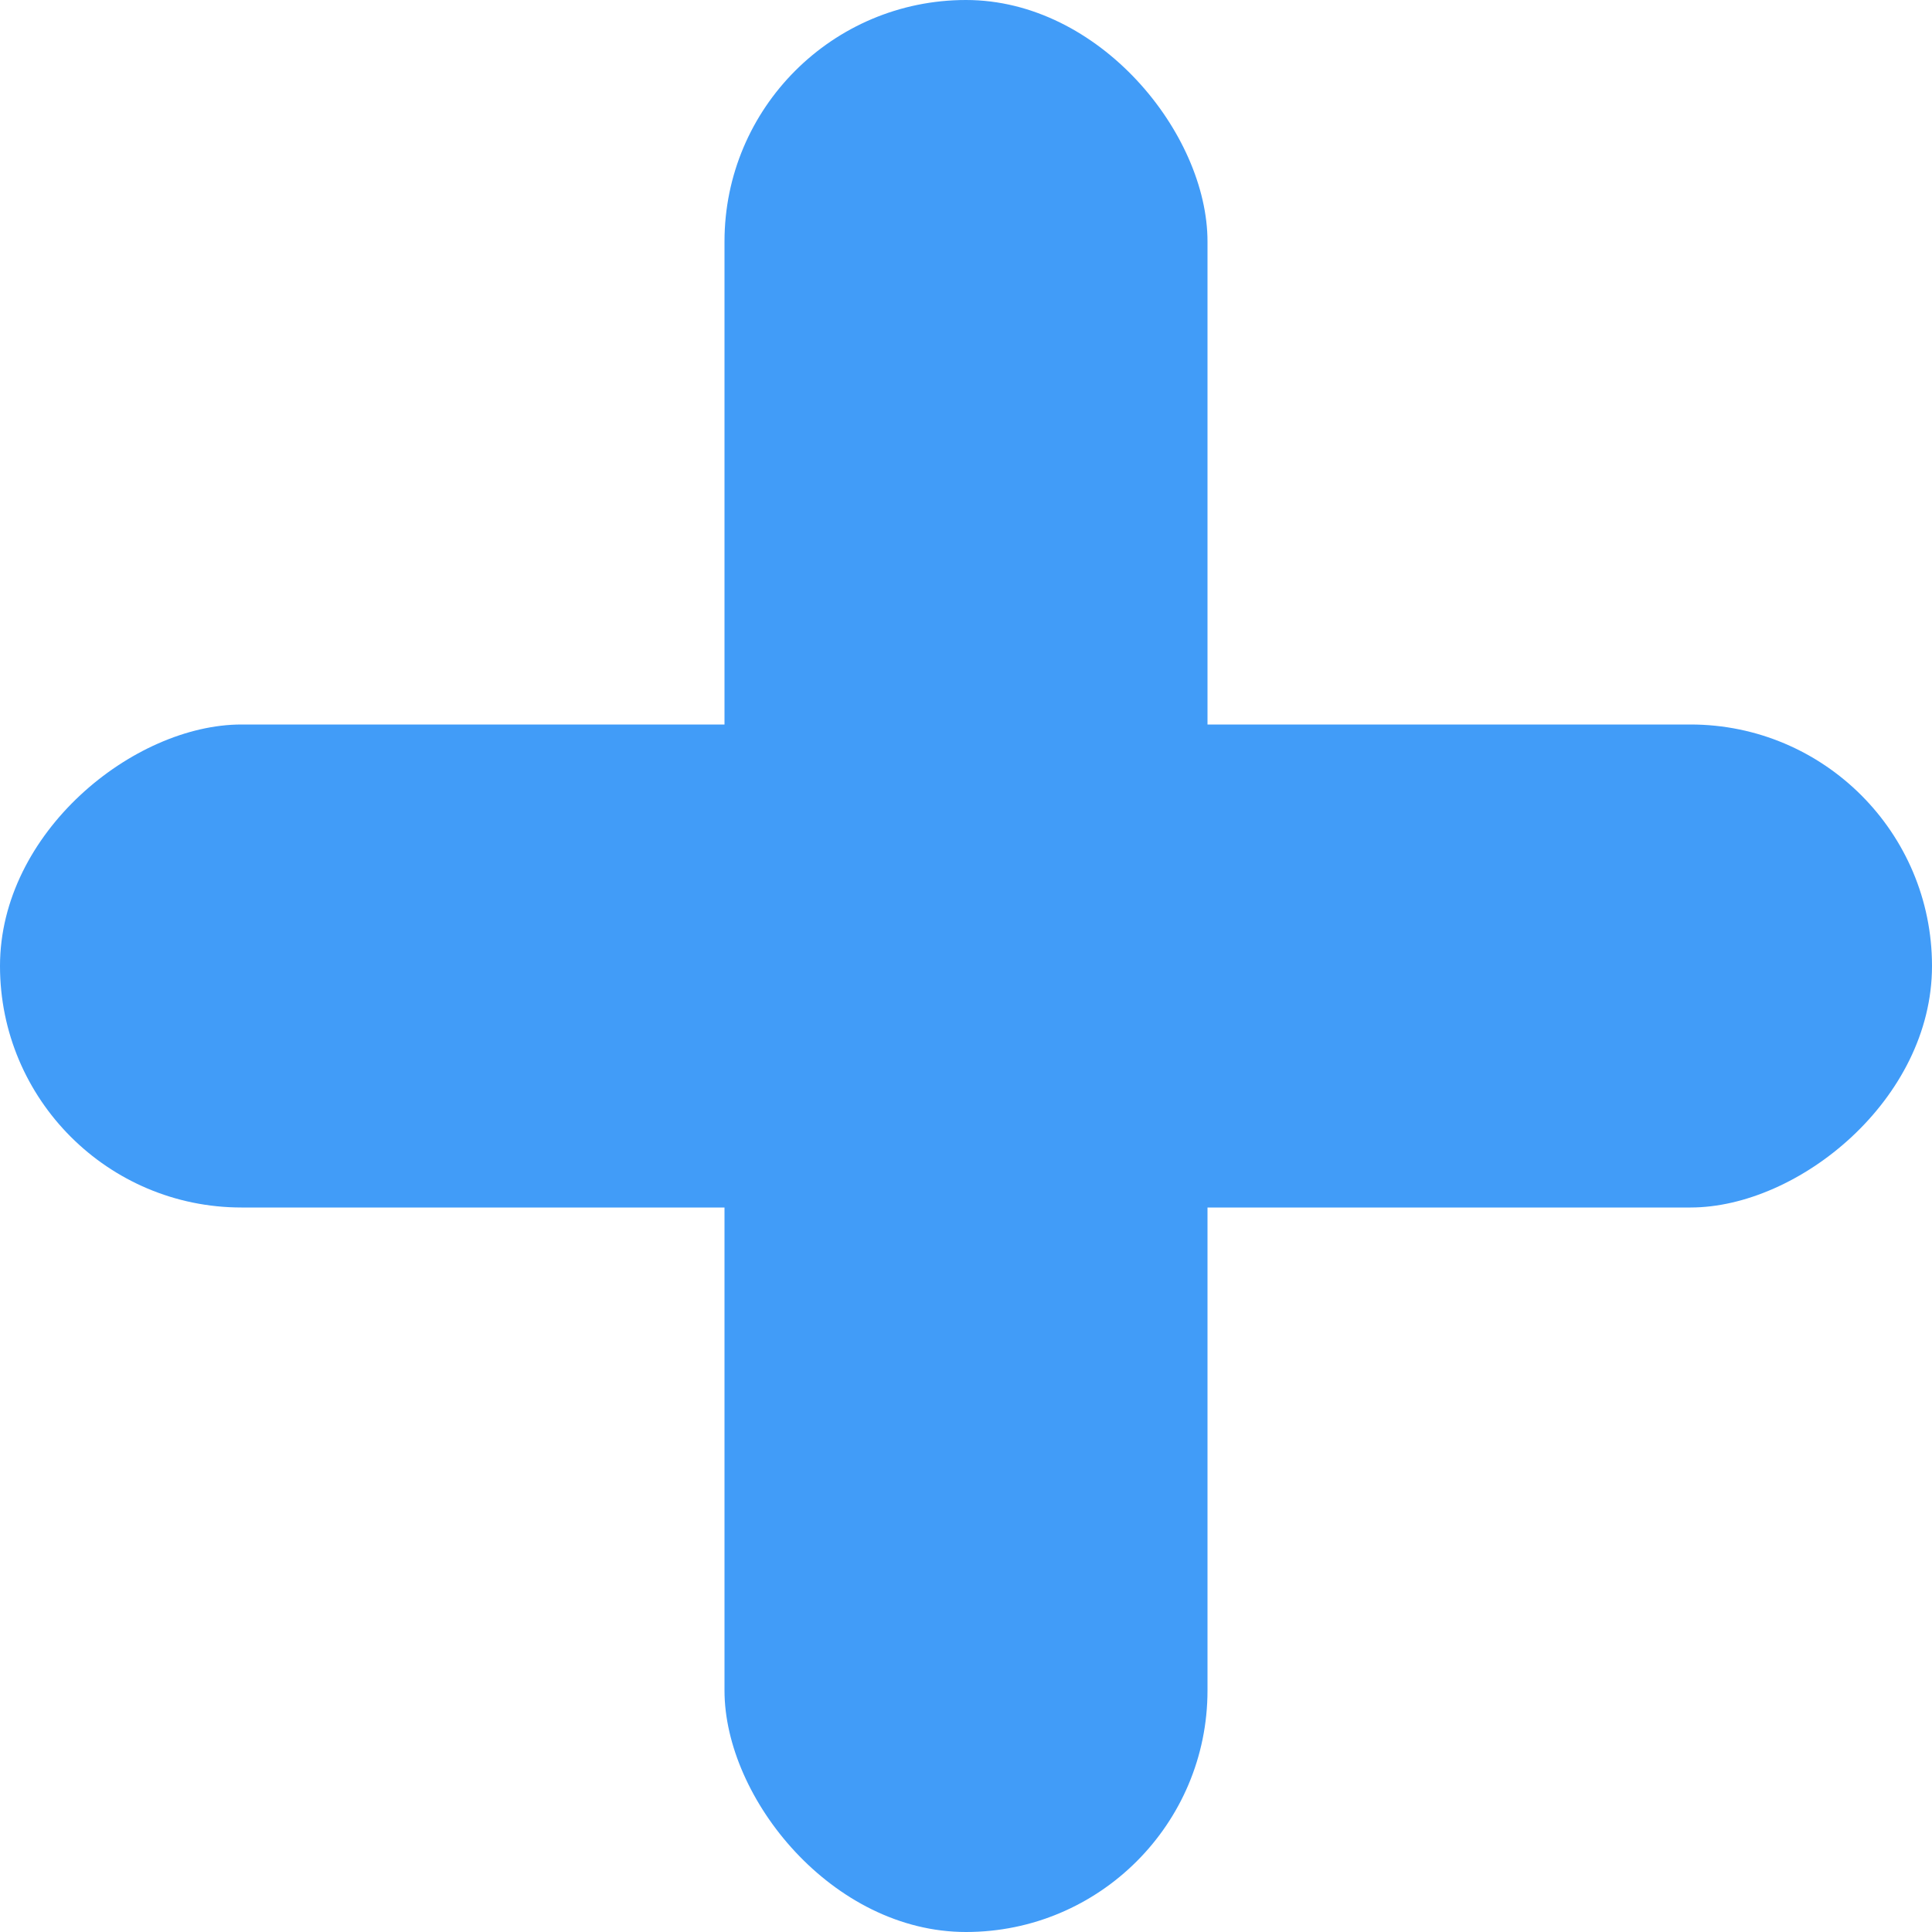 <?xml version="1.0" encoding="UTF-8"?>
<svg width="8px" height="8px" viewBox="0 0 8 8" version="1.1" xmlns="http://www.w3.org/2000/svg" xmlns:xlink="http://www.w3.org/1999/xlink">
    <!-- Generator: Sketch 46 (44423) - http://www.bohemiancoding.com/sketch -->
    <title>Group 36 Copy</title>
    <desc>Created with Sketch.</desc>
    <defs></defs>
    <g id="columnplus-Setting-pannel" stroke="none" stroke-width="1" fill="none" fill-rule="evenodd">
        <g id="columnplus-background-pannel1" transform="translate(-1328, -883)" fill="#419CF8">
            <g id="columnplus-Group-36-Copy" transform="translate(1328, 883)">
                <rect id="columnplus-Rectangle" x="3" y="0" width="2" height="8" rx="1"></rect>
                <rect id="columnplus-Rectangle-Copy-25" transform="translate(4, 4) rotate(-270) translate(-4, -4) " x="3" y="0" width="2" height="8" rx="1"></rect>
            </g>
        </g>
    </g>
</svg>